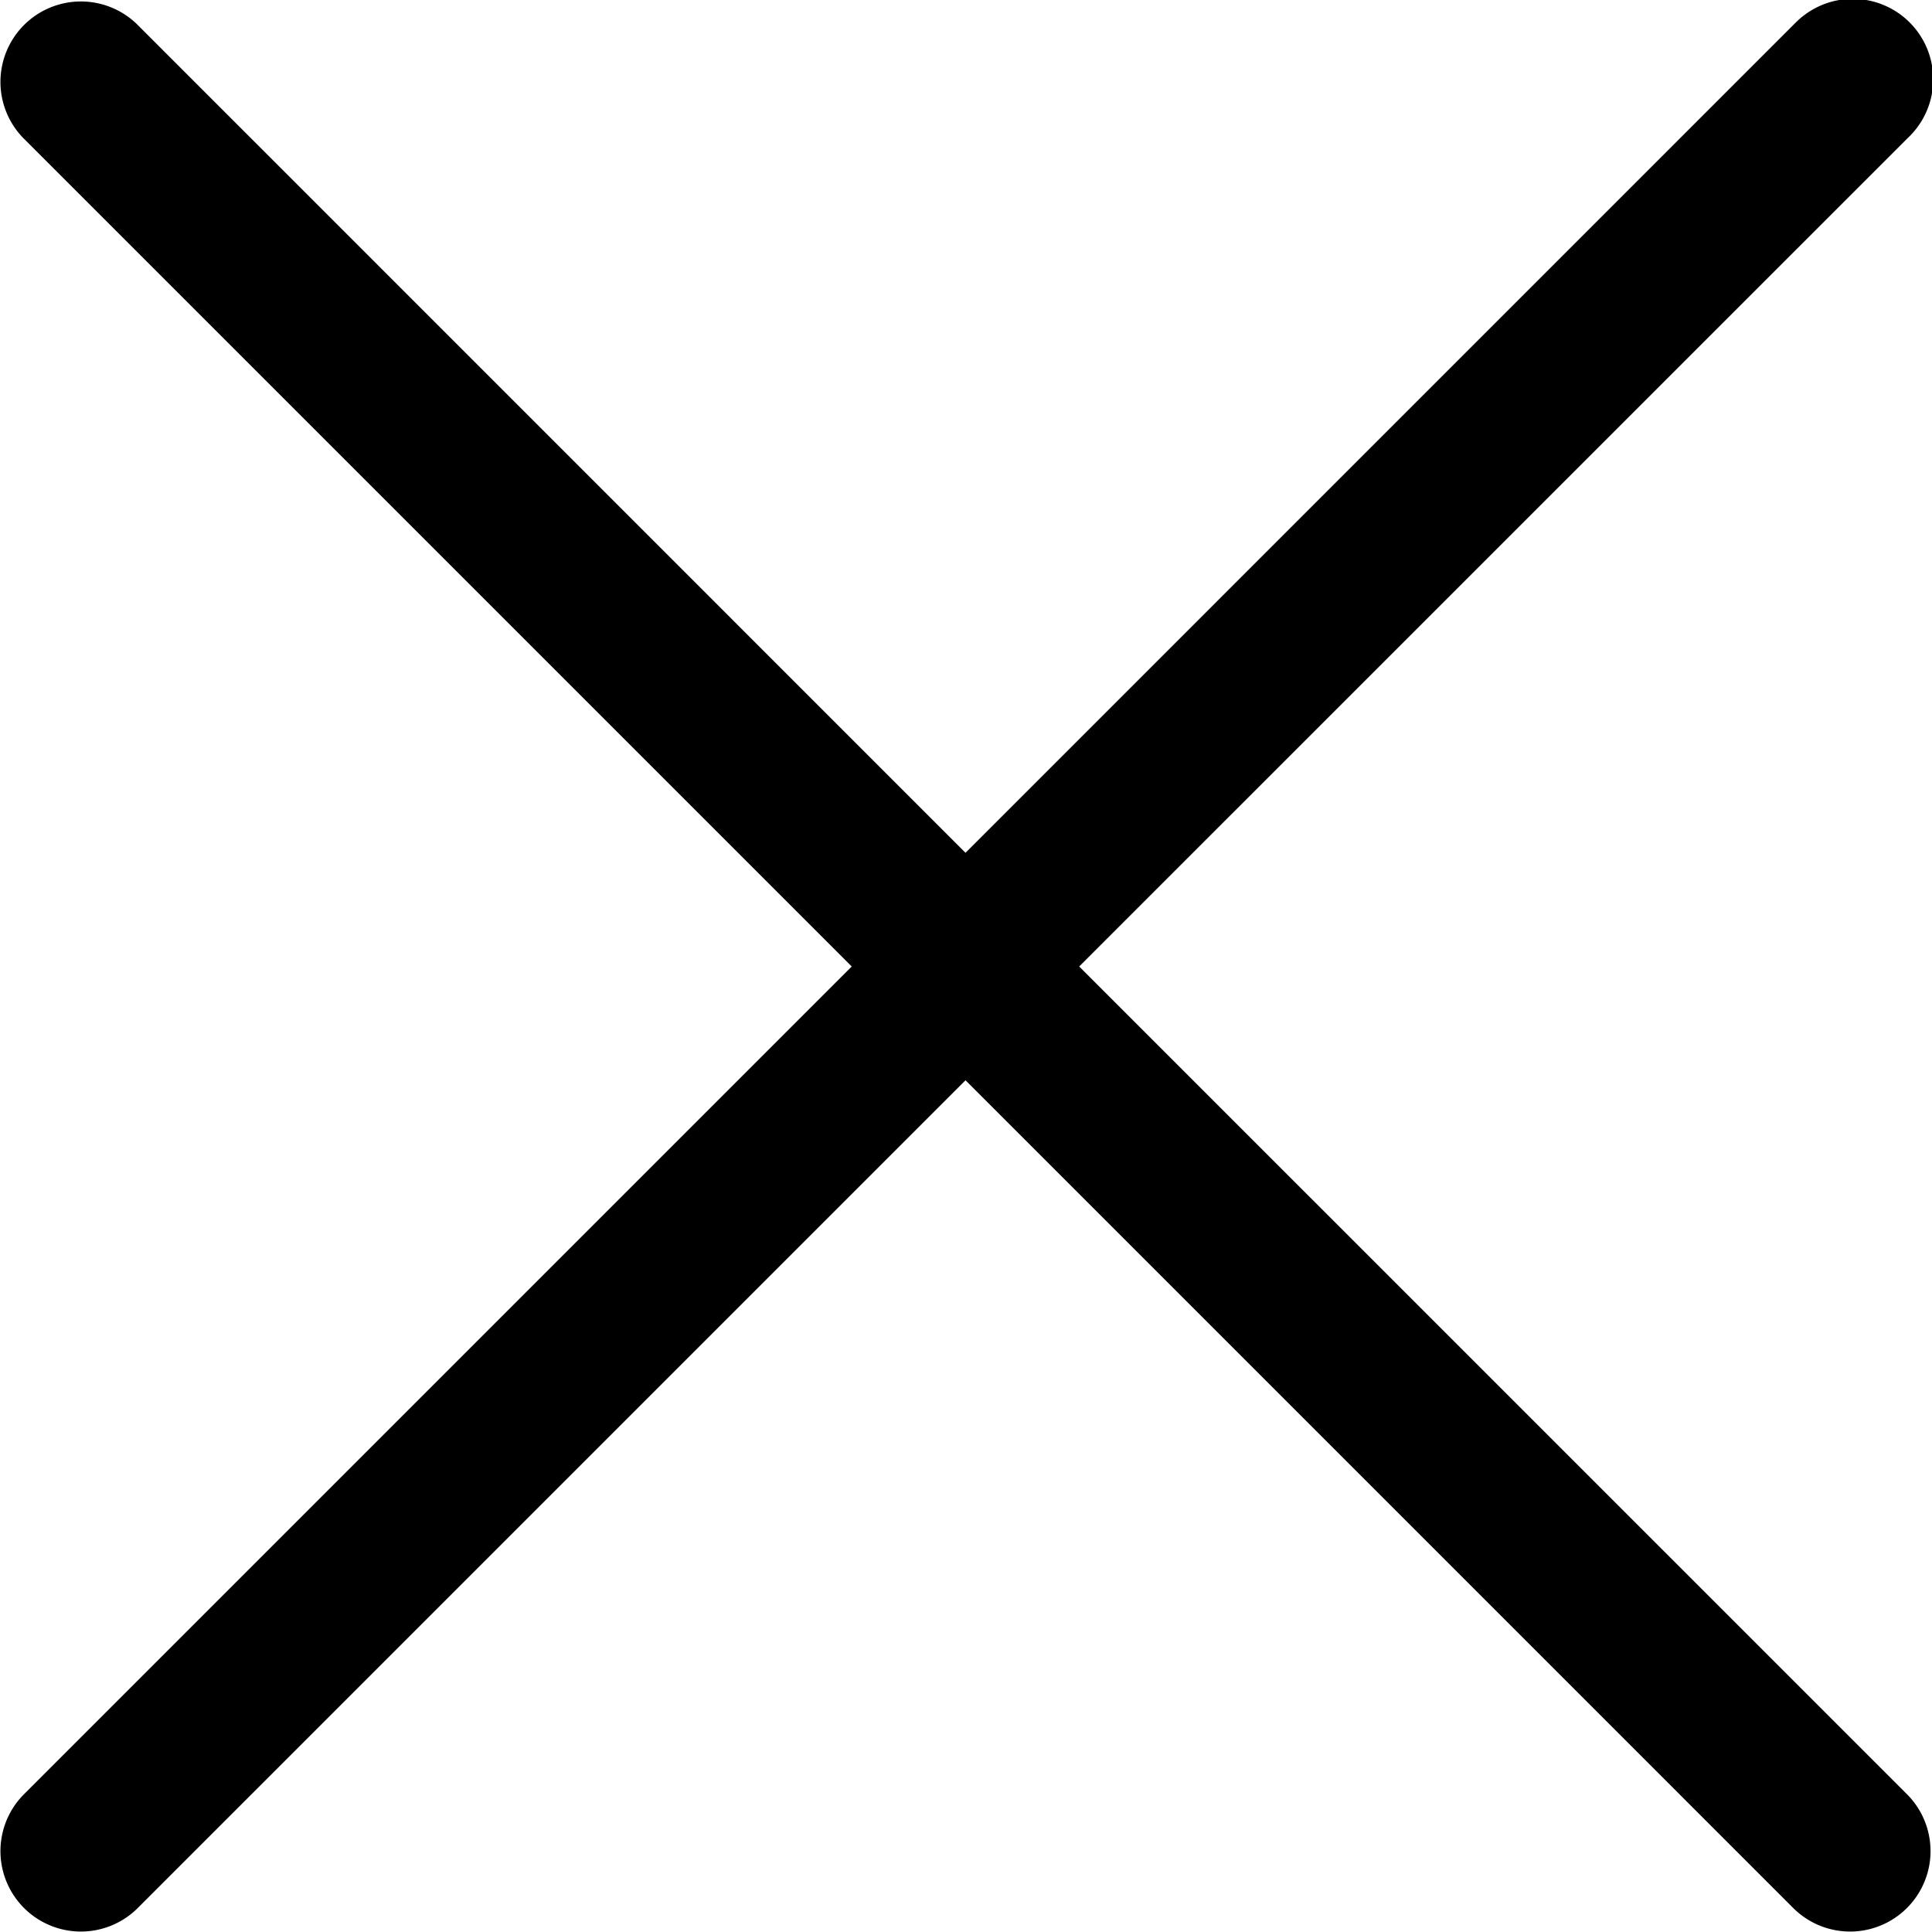 <svg xmlns="http://www.w3.org/2000/svg" width="180.62mm" height="180.62mm" viewBox="0 0 512 512">
  <path d="M286,256.13,505.49,36.66A21.32,21.32,0,1,0,475.87,6c-.18.17-.36.34-.53.52L255.87,226,36.39,6.51A21.32,21.32,0,0,0,6.24,36.66L225.72,256.13,6.24,475.61a21.32,21.32,0,0,0,30.15,30.15L255.87,286.28,475.34,505.76a21.32,21.32,0,0,0,30.15-30.15Z" transform="translate(0 0)"/>
</svg>